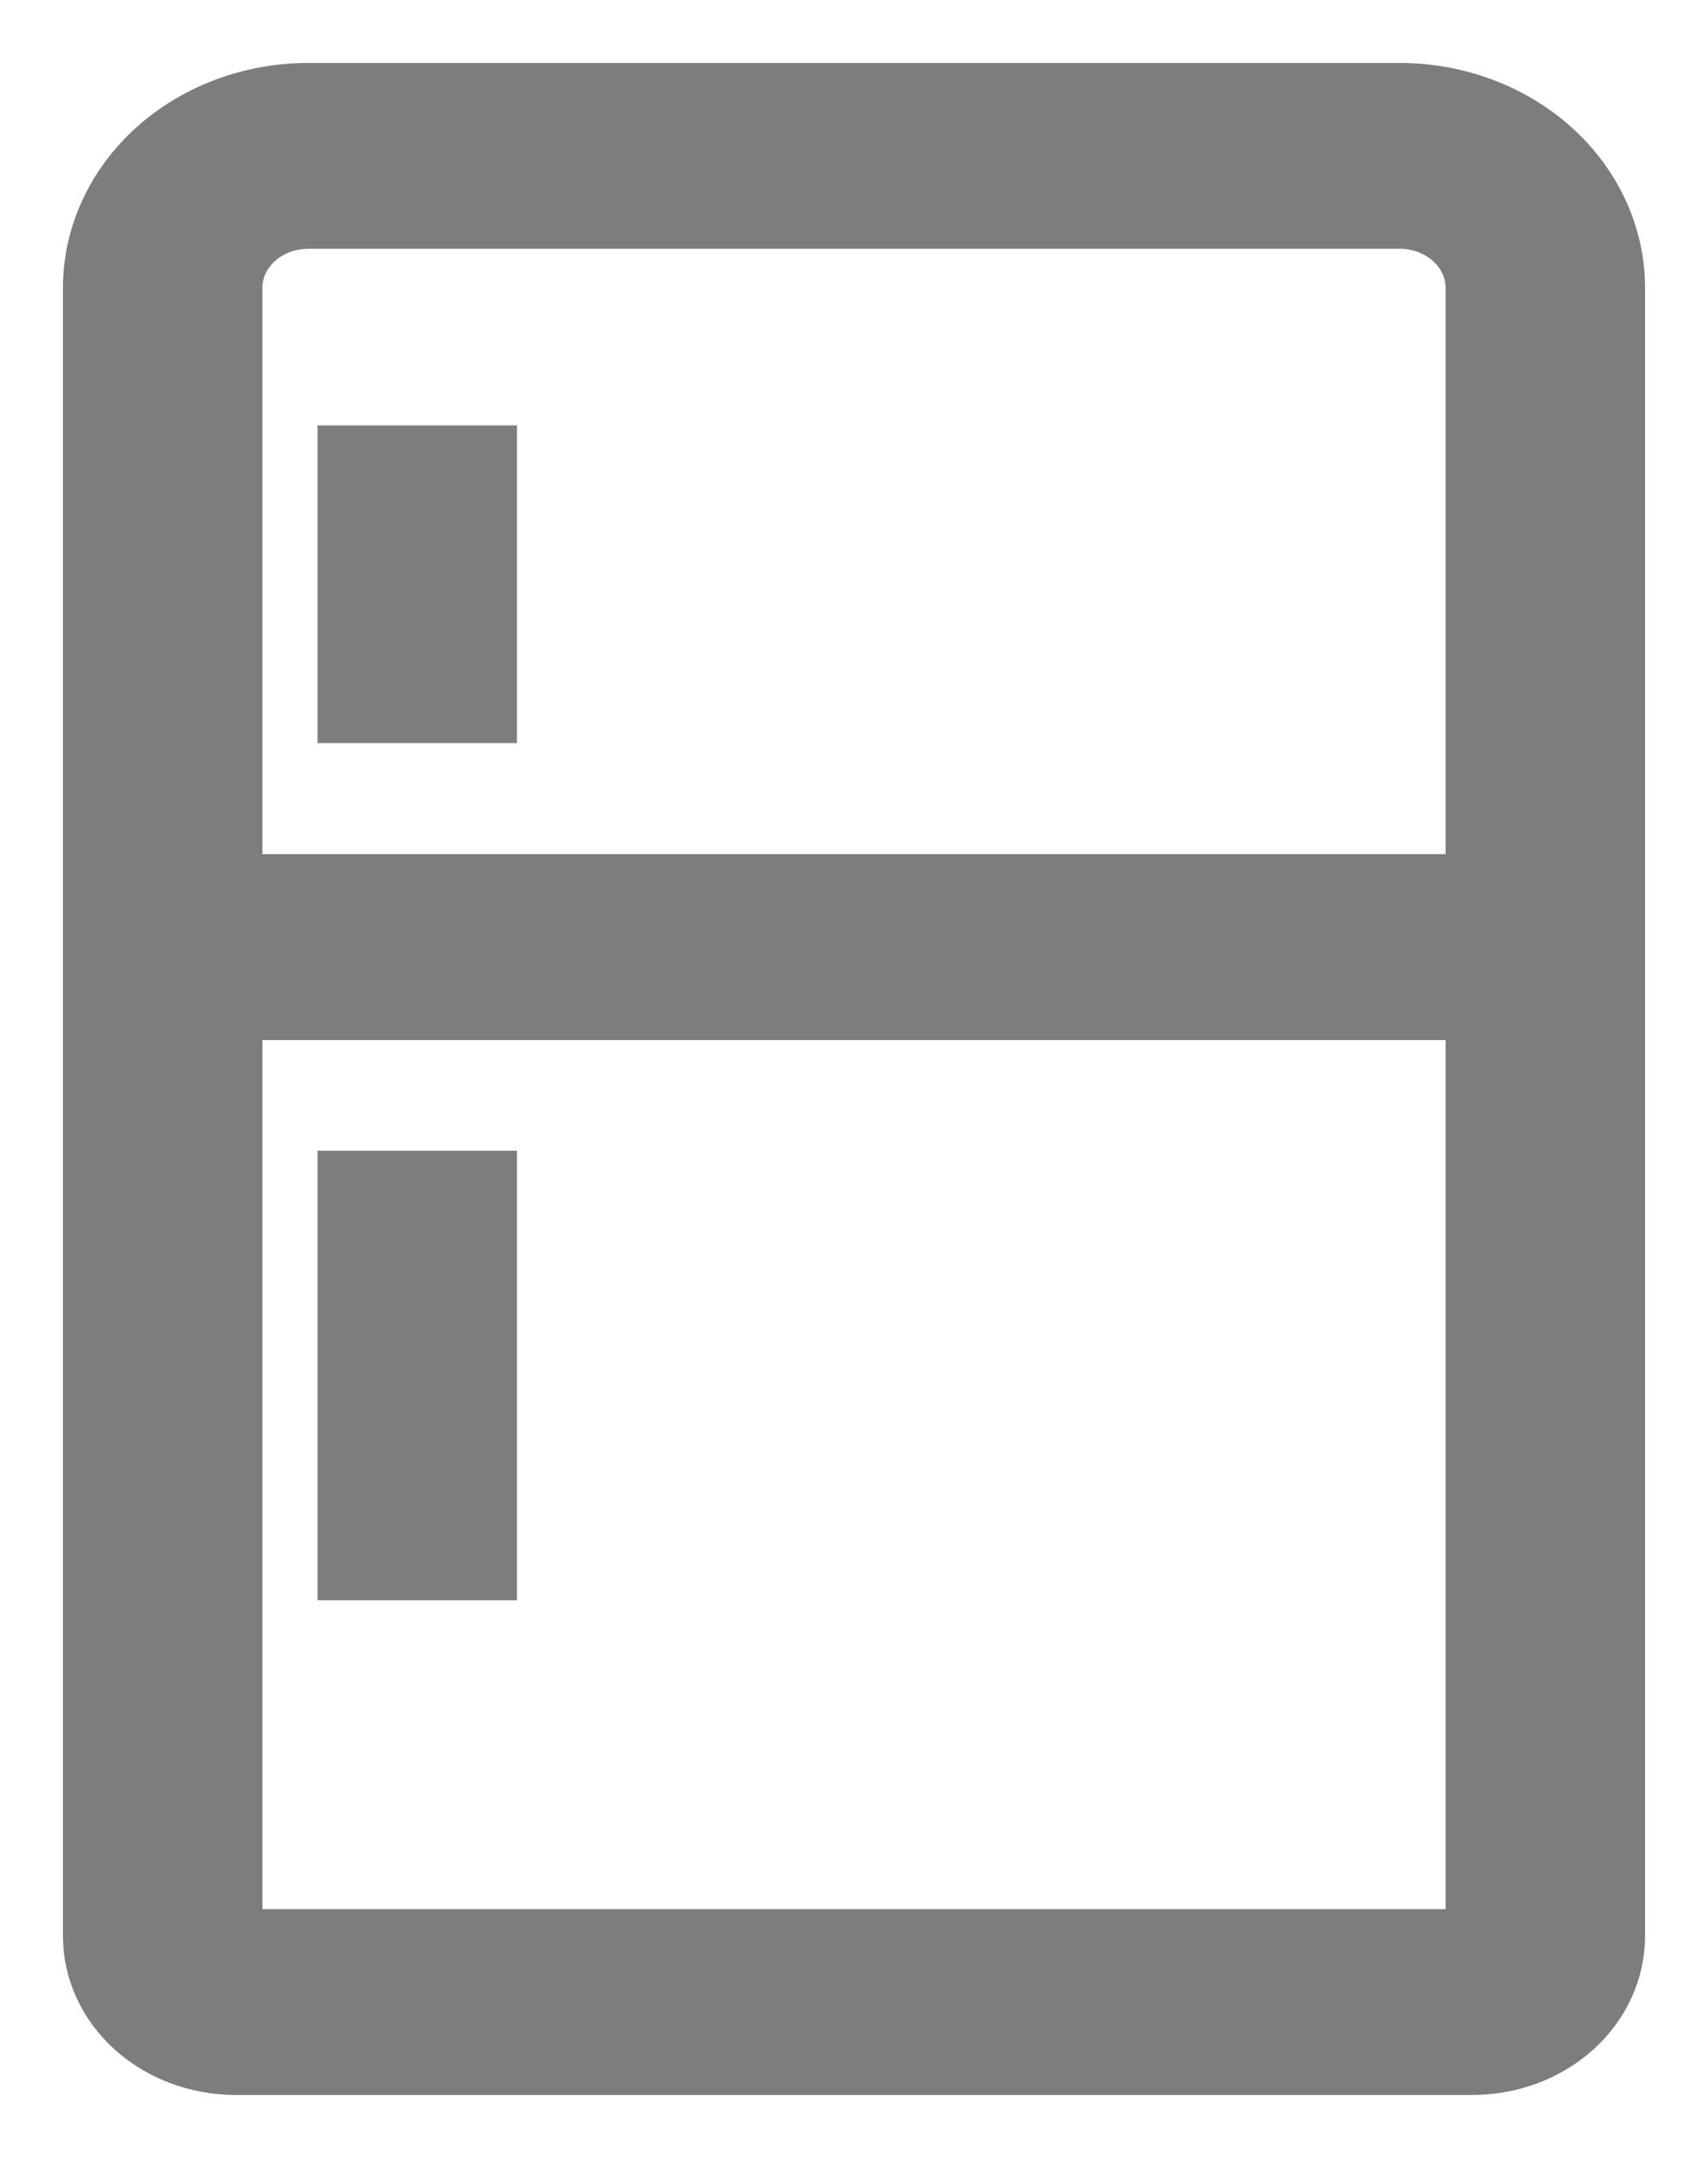 <svg
        width="19" height="24" viewBox="0 0 19 24" fill="none" xmlns="http://www.w3.org/2000/svg">
<path
        d="M15.572 0.85H15.571L3.429 0.85L3.428 0.85C2.749 0.851 2.096 1.095 1.611 1.534C1.127 1.973 0.851 2.572 0.85 3.2V3.2L0.85 21.533L0.85 21.534C0.851 21.967 1.041 22.38 1.374 22.681C1.707 22.982 2.154 23.149 2.619 23.15H2.619H16.381H16.381C16.846 23.149 17.294 22.982 17.626 22.681C17.959 22.38 18.149 21.967 18.15 21.534V21.533V3.2V3.2C18.149 2.572 17.873 1.973 17.389 1.534C16.904 1.095 16.251 0.851 15.572 0.85ZM16.231 21.383H2.769V11.417H16.231V21.383ZM16.231 9.65H2.769L2.769 3.2C2.769 3.2 2.769 3.2 2.769 3.2C2.769 3.05 2.835 2.904 2.957 2.793C3.08 2.682 3.249 2.617 3.429 2.617H15.571C15.751 2.617 15.92 2.682 16.043 2.793C16.165 2.904 16.231 3.051 16.231 3.2V9.65Z" fill="#7D7D7D" stroke="#7D7D7D" stroke-width="0.3"/>
<path d="M3.832 12.948H3.682V13.098V17.498V17.648H3.832H5.451H5.601V17.498V13.098V12.948H5.451H3.832ZM3.832 4.881H3.682V5.031V7.965V8.115H3.832H5.451H5.601V7.965V5.031V4.881H5.451H3.832Z" fill="#7D7D7D" stroke="#7D7D7D" stroke-width="0.3"/>
</svg>
